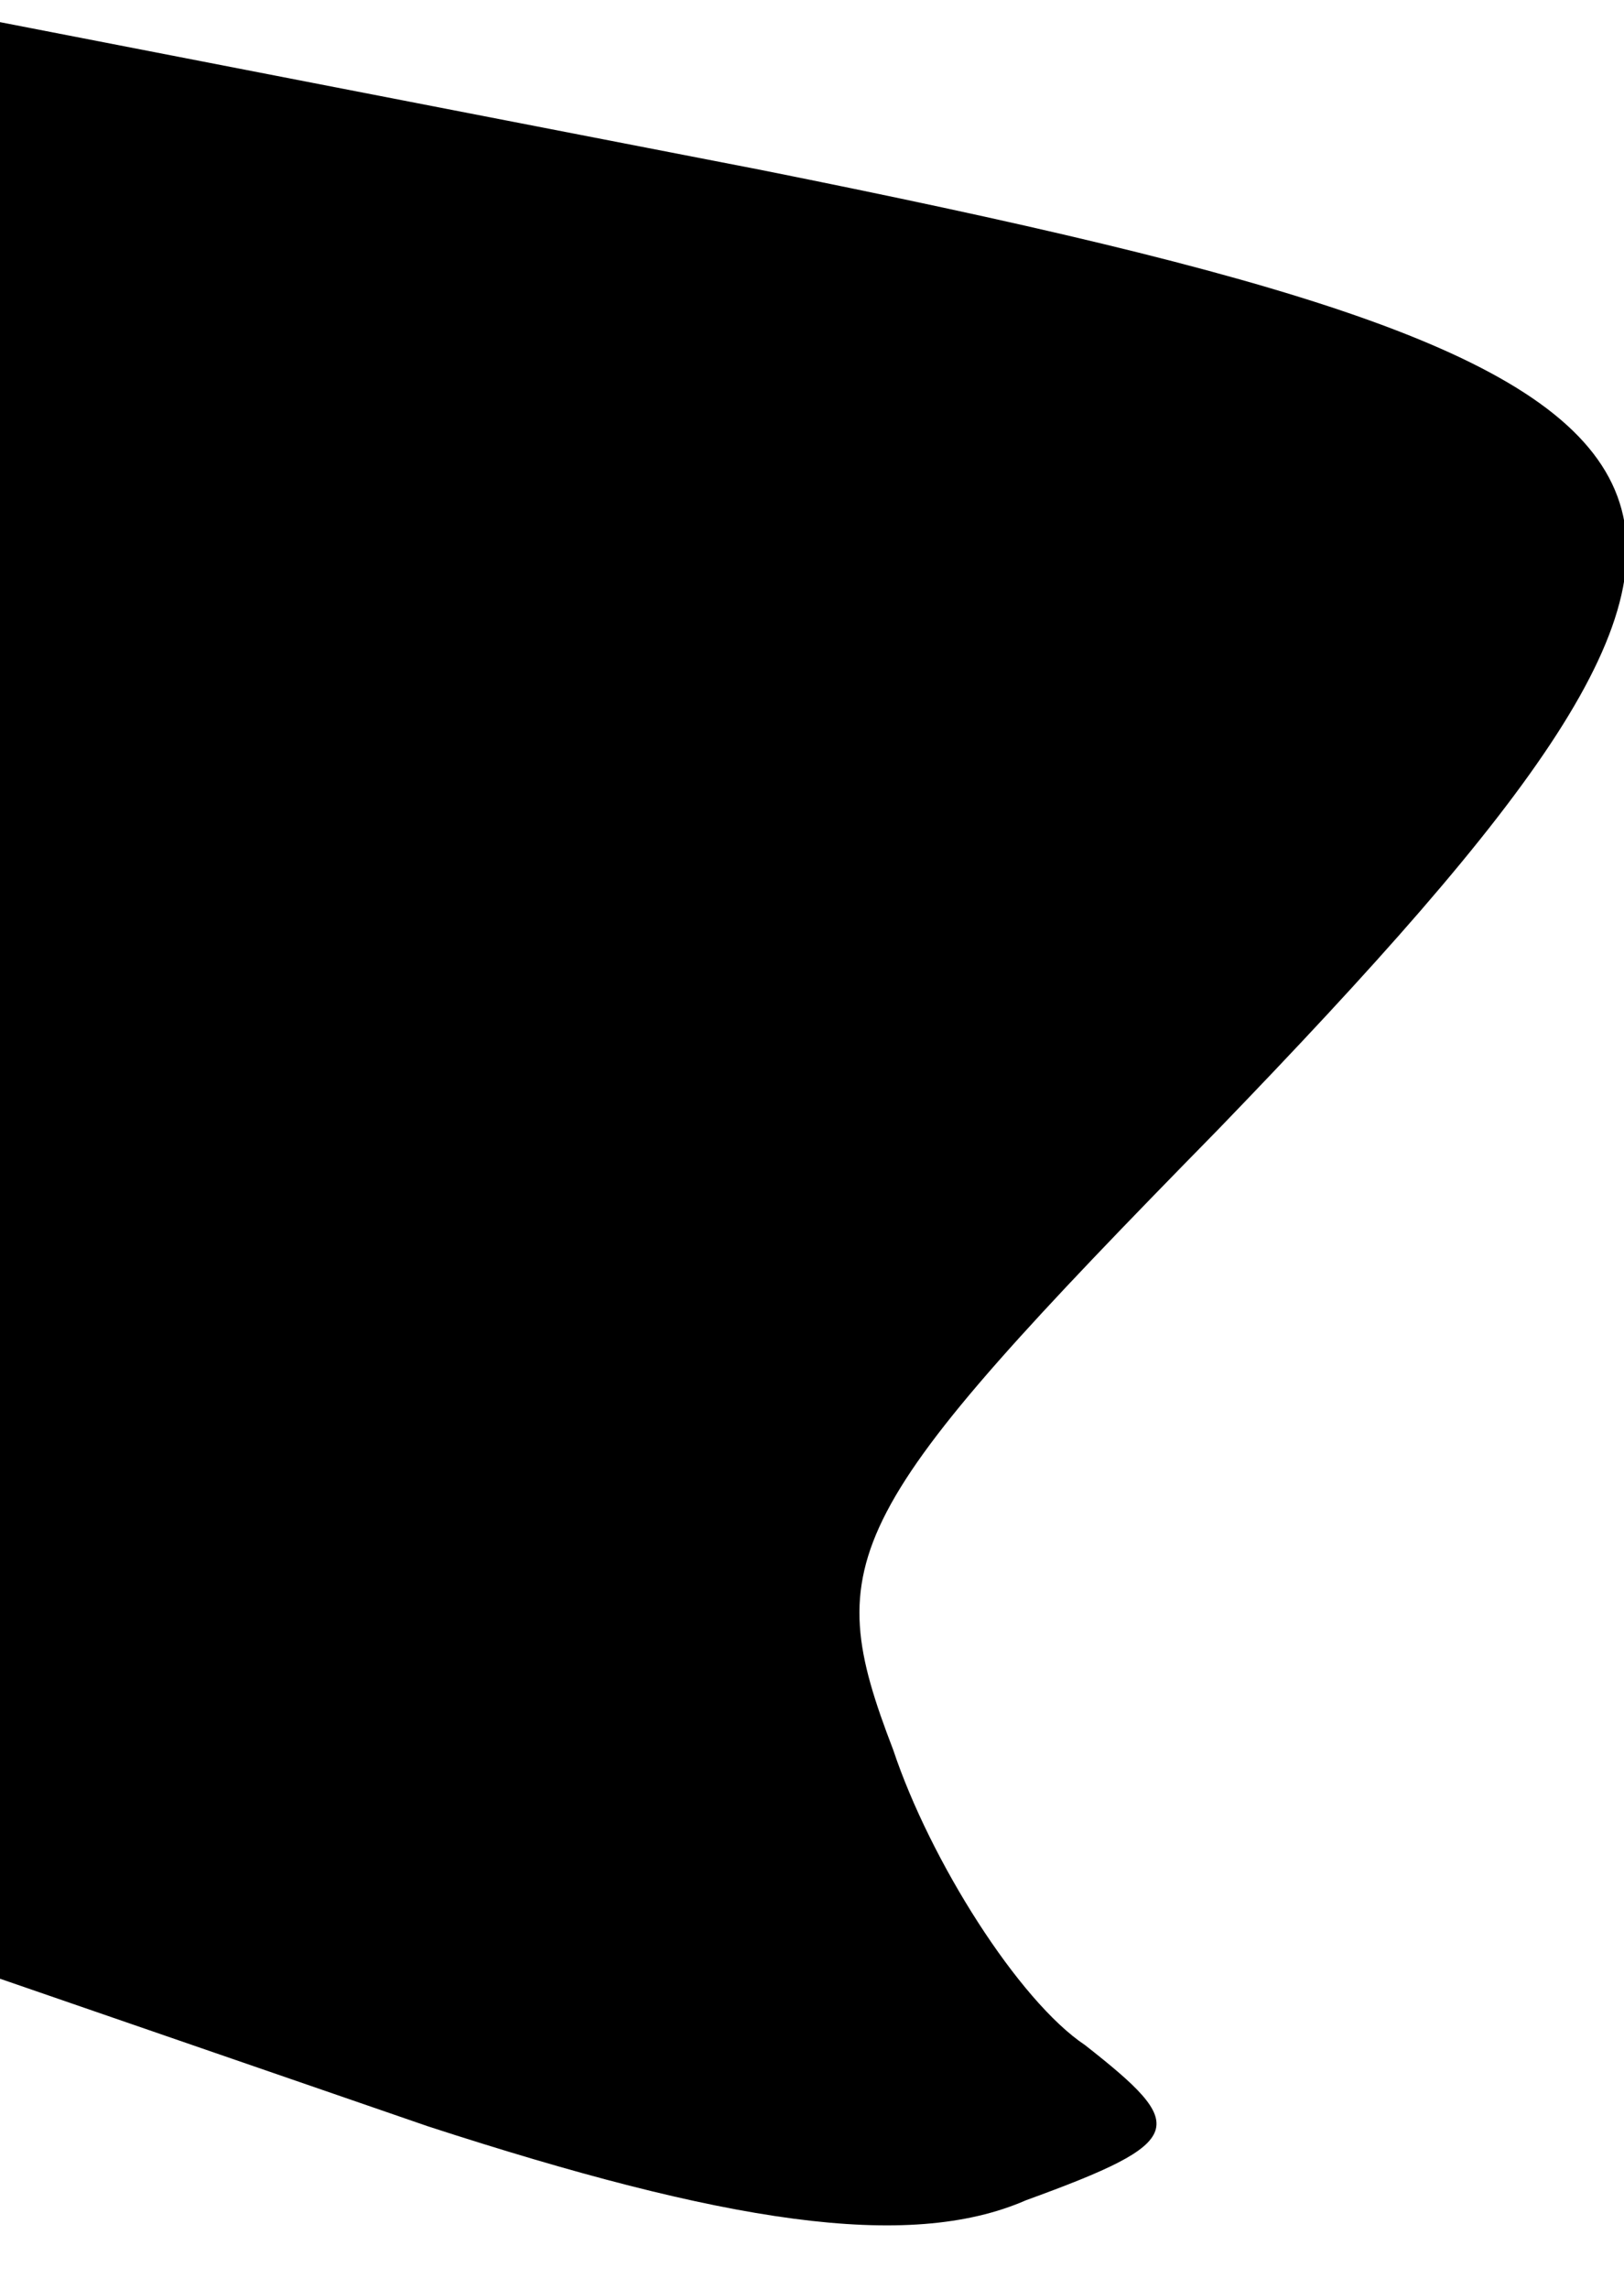 <?xml version="1.0" standalone="no"?>
<!DOCTYPE svg PUBLIC "-//W3C//DTD SVG 20010904//EN"
 "http://www.w3.org/TR/2001/REC-SVG-20010904/DTD/svg10.dtd">
<svg version="1.0" xmlns="http://www.w3.org/2000/svg"
 width="22pt" height="31pt" viewBox="0 0 22 31"
 preserveAspectRatio="xMidYMid meet">
<g transform="translate(0,31) scale(0.1,-0.1)"
fill="#000000" stroke="none">
<path fill="#000000" stroke="none" d="M0 174 l0 -132 58 -20 c40 -13 65 -17
81 -10 22 8 22 10 8 21 -9 6 -21 25 -26 40 -10 26 -7 32 44 84 85 88 78 102
-62 130 l-103 20 0 -133z"/>
</g>
</svg>
